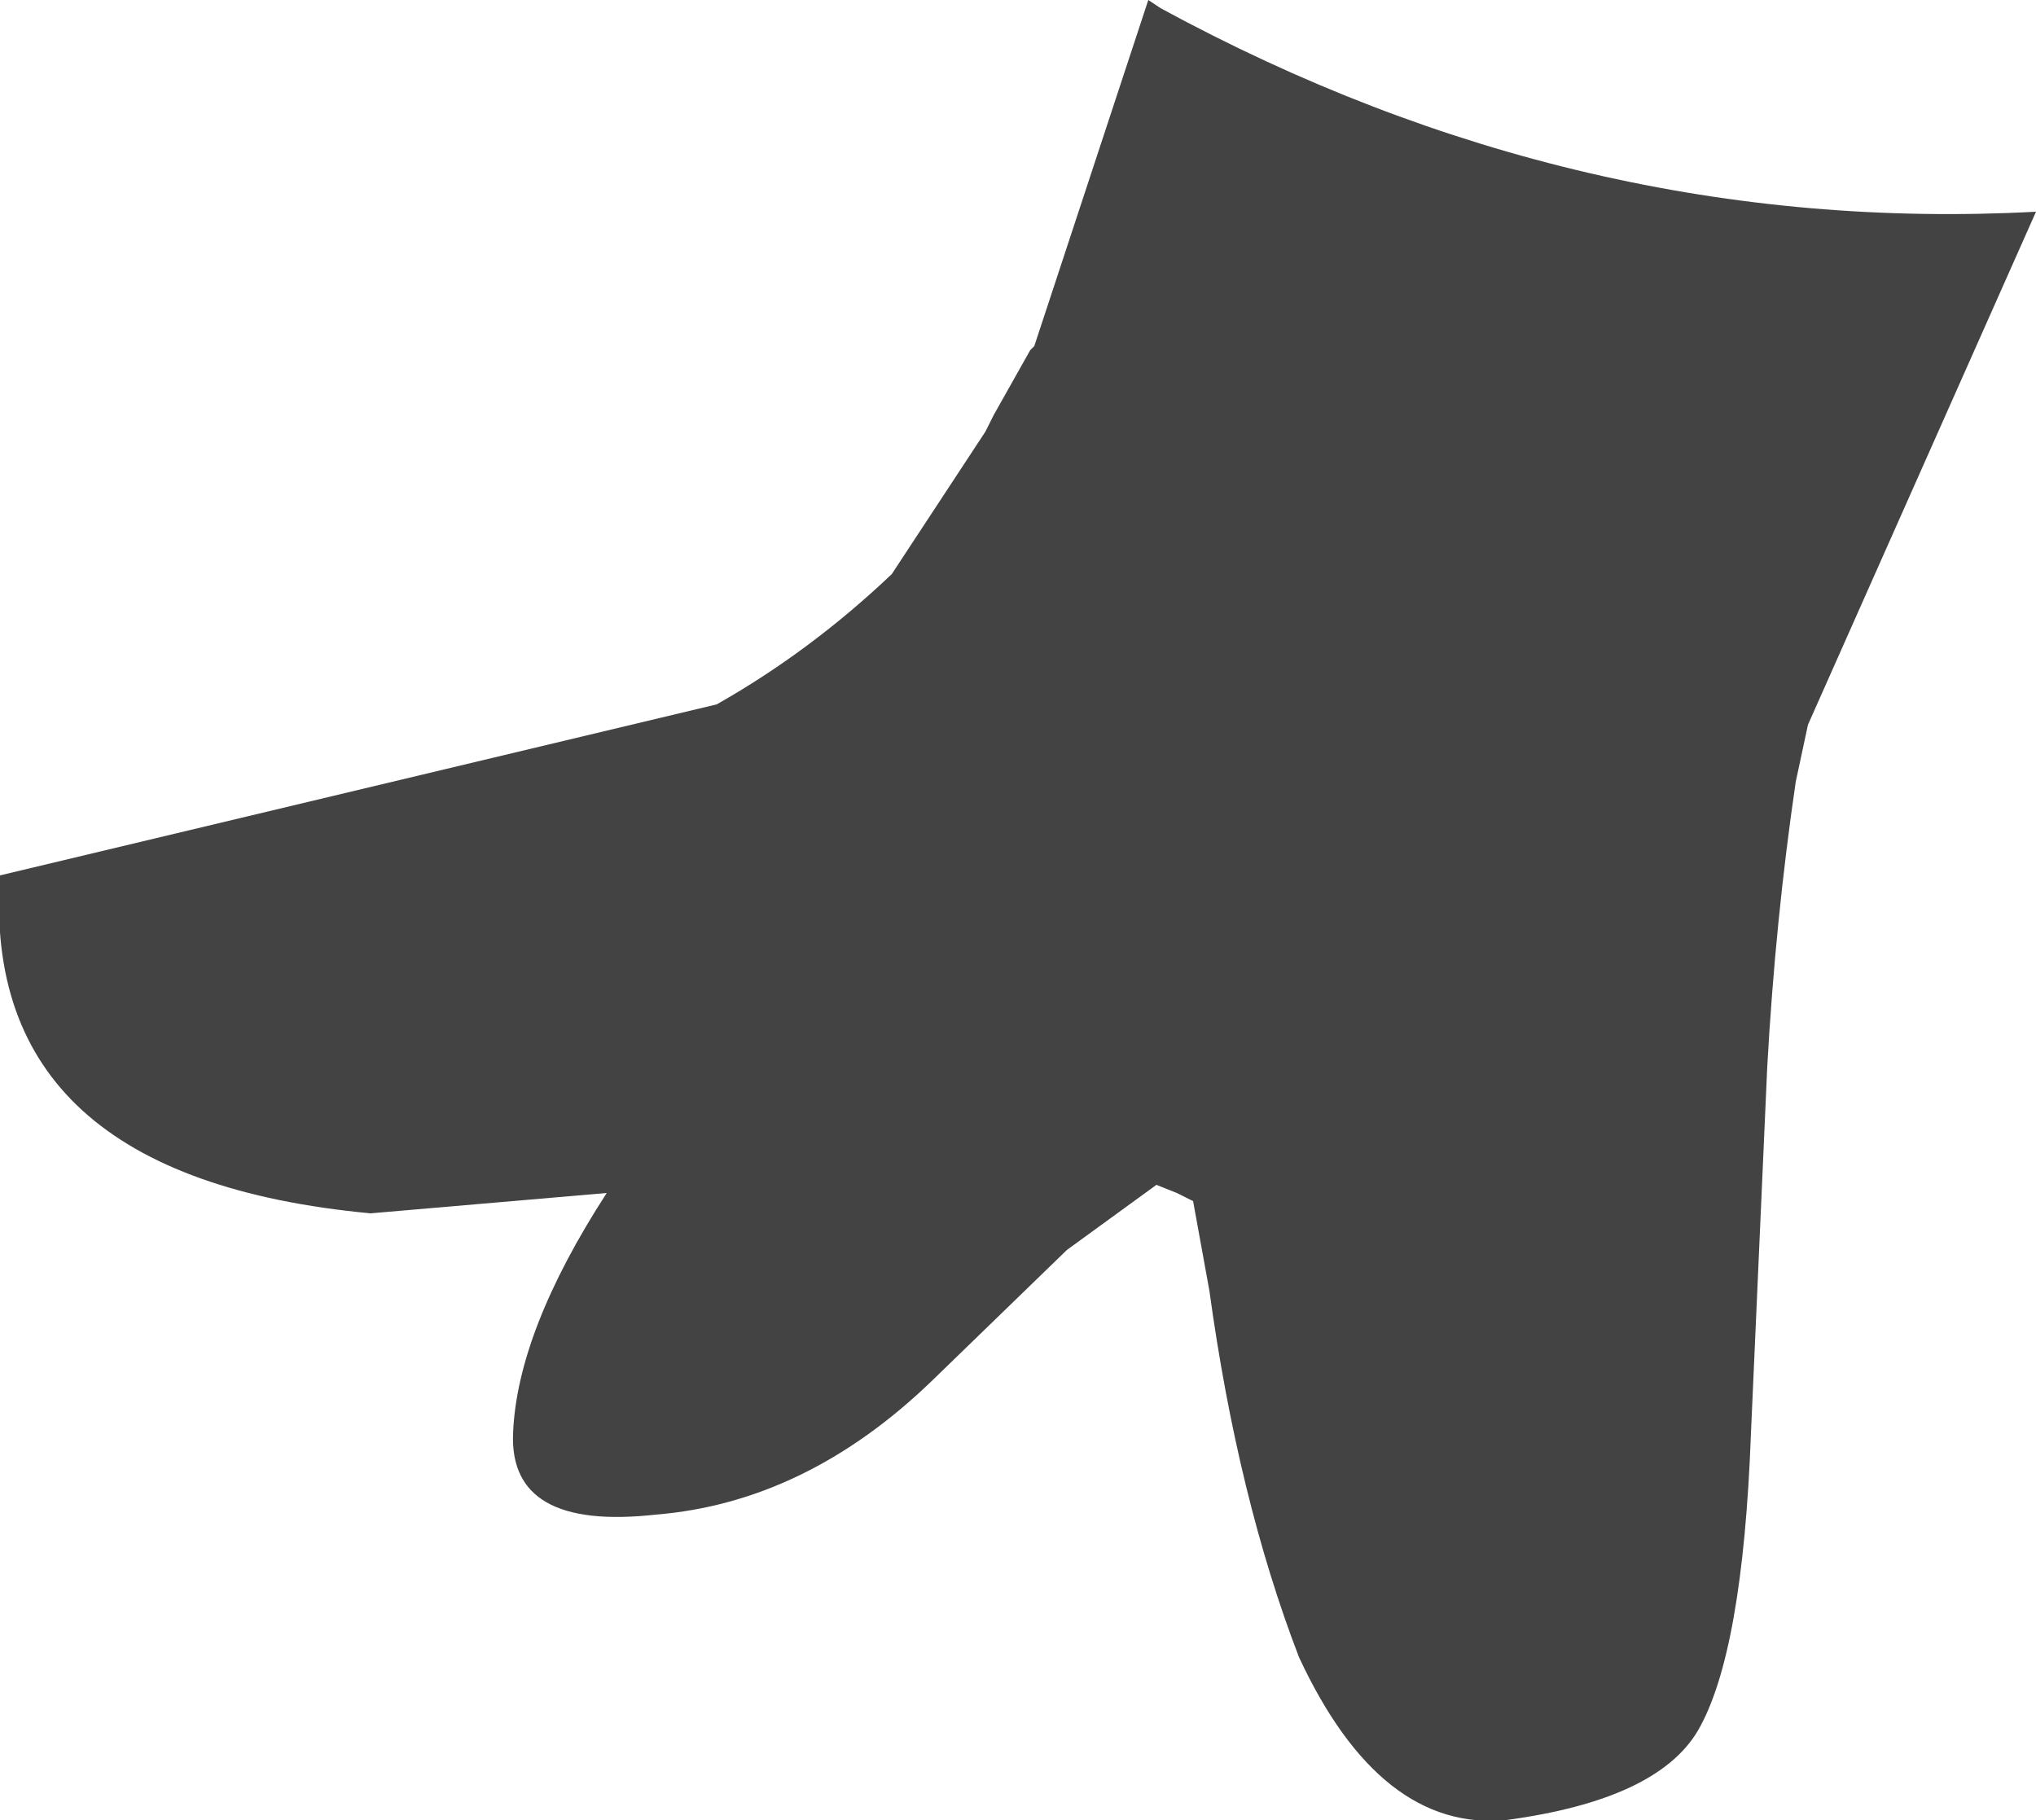 <?xml version="1.0" encoding="UTF-8" standalone="no"?>
<svg xmlns:xlink="http://www.w3.org/1999/xlink" height="22.35px" width="25.0px" xmlns="http://www.w3.org/2000/svg">
  <g transform="matrix(1.0, 0.0, 0.0, 1.0, 12.5, 11.2)">
    <path d="M-5.05 3.45 L-7.95 3.7 Q-12.75 3.25 -12.5 -0.45 L-3.7 -2.55 Q-2.55 -3.2 -1.55 -4.15 L-0.4 -5.9 -0.3 -6.1 0.15 -6.9 0.2 -6.95 1.6 -11.2 1.75 -11.1 Q6.9 -8.3 12.5 -8.6 L9.7 -2.3 9.55 -1.6 Q9.3 0.1 9.2 1.9 L9.0 6.4 Q8.9 9.1 8.35 10.05 7.85 10.9 6.0 11.15 4.45 11.3 3.45 9.15 2.7 7.2 2.35 4.65 L2.15 3.55 1.95 3.45 1.7 3.35 0.6 4.15 -1.05 5.75 Q-2.6 7.25 -4.45 7.4 -6.25 7.6 -6.2 6.4 -6.15 5.15 -5.05 3.45" fill="#434343" fill-rule="evenodd" stroke="none"/>
  </g>
</svg>
